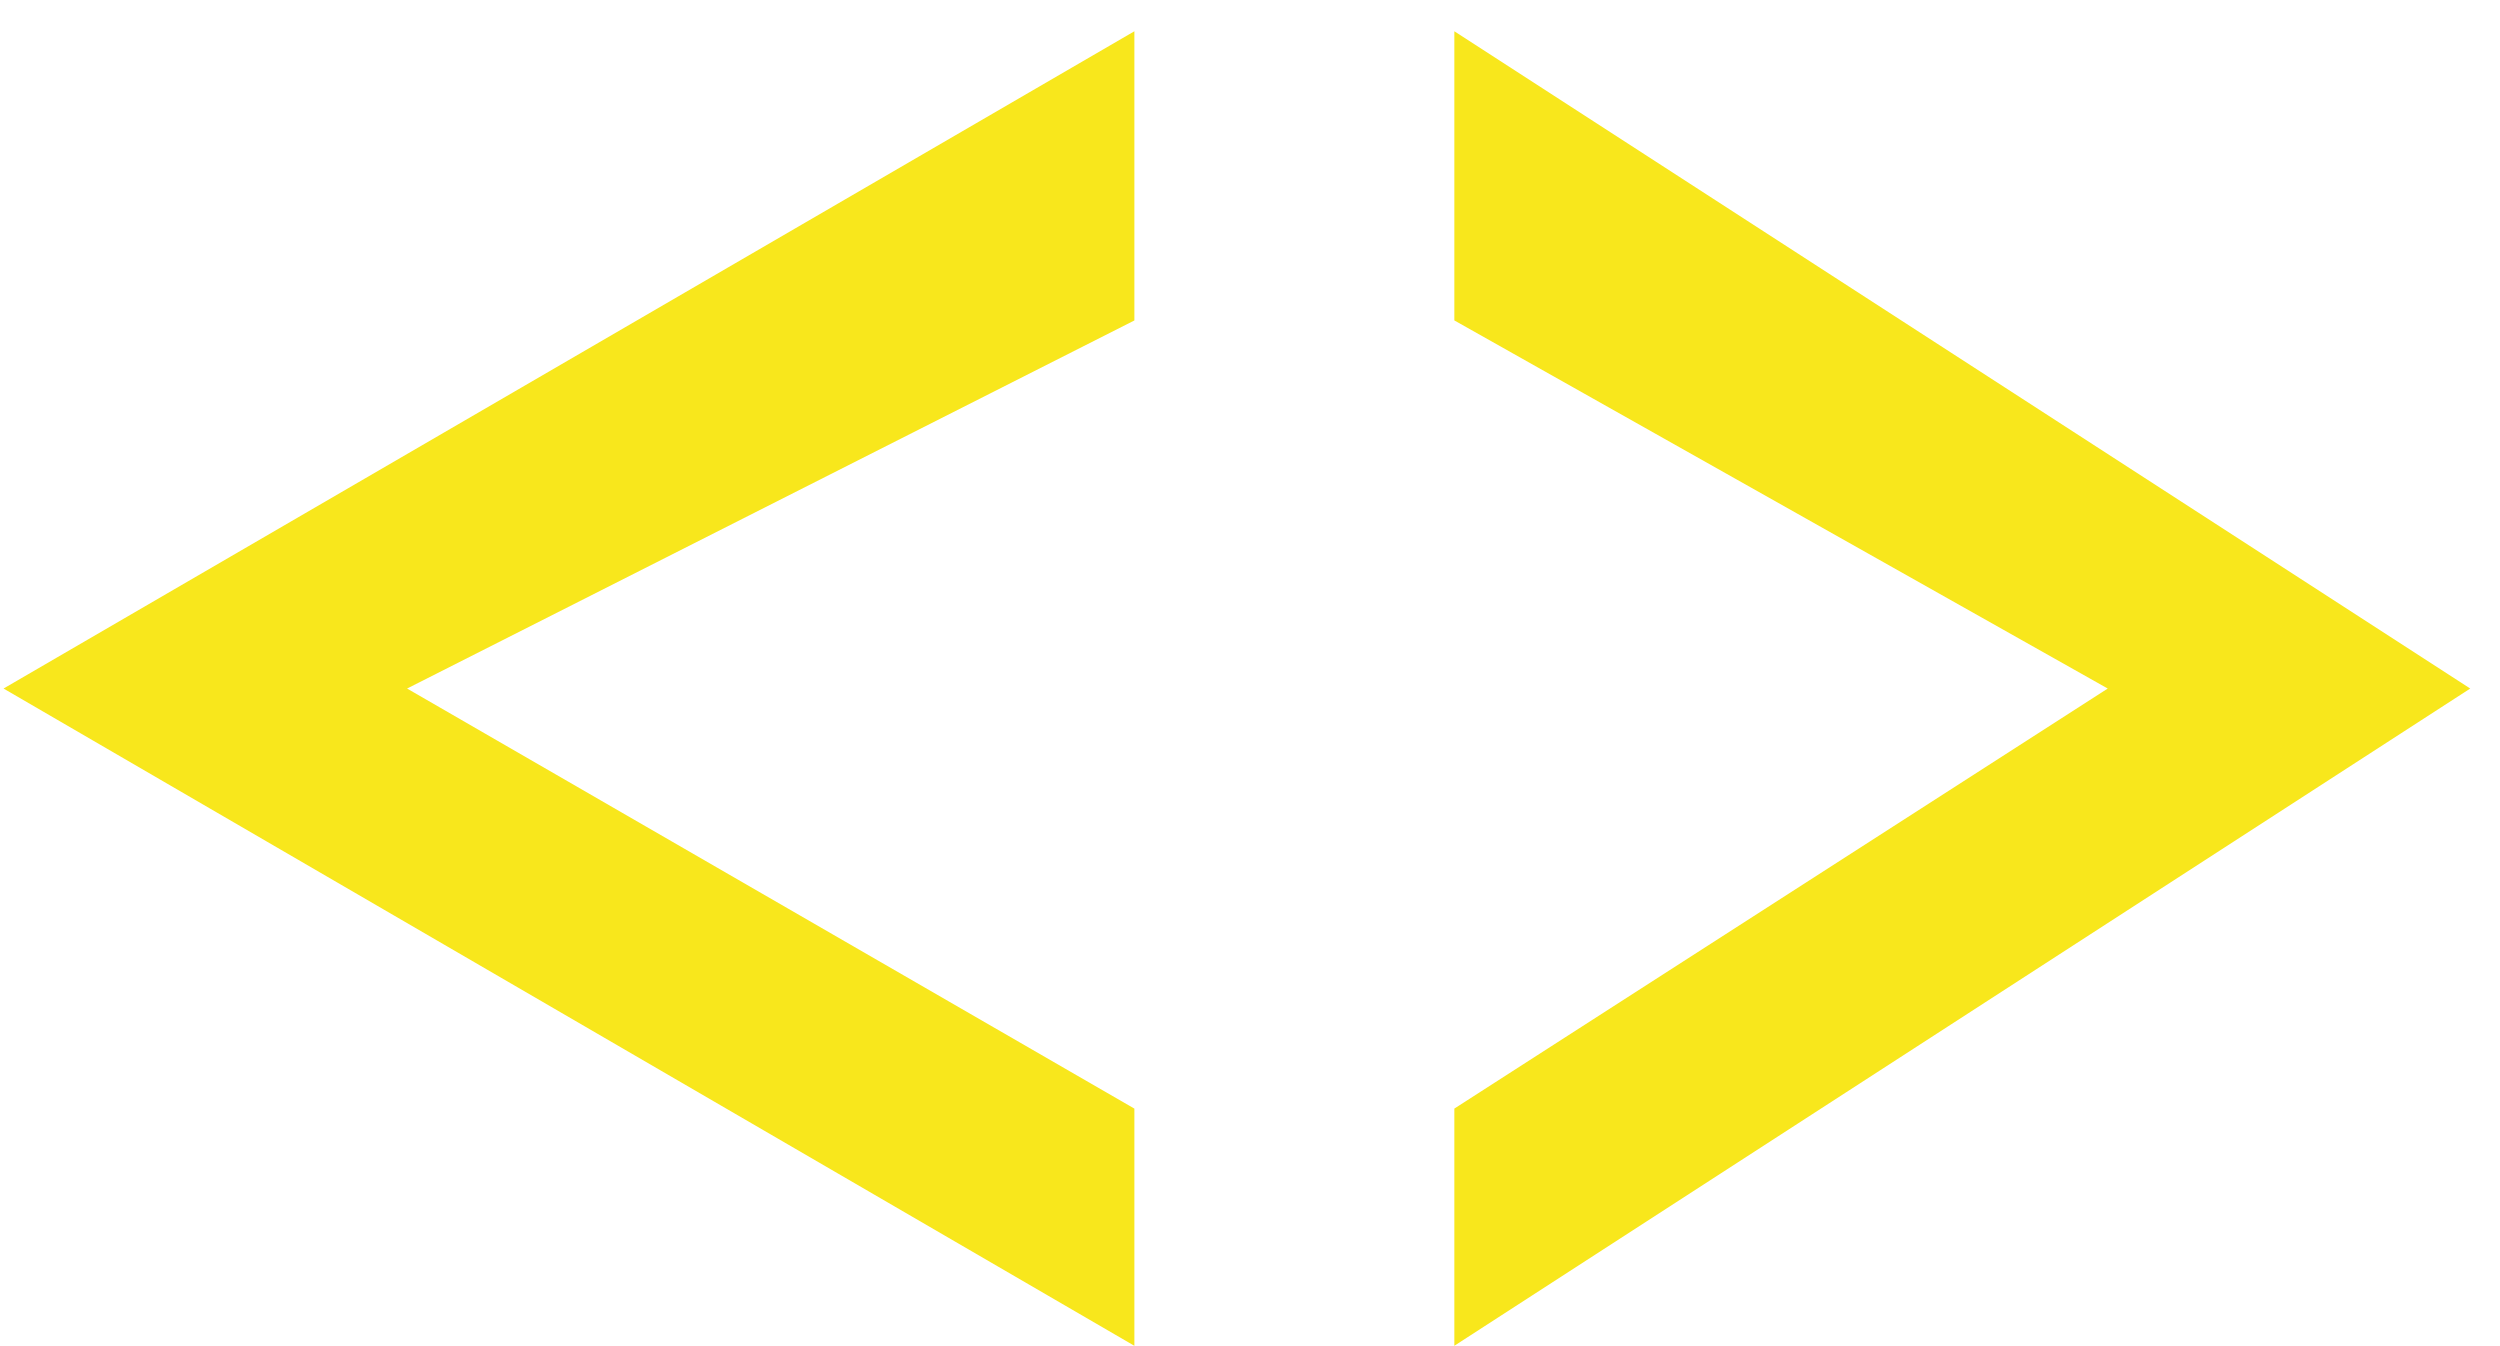 <?xml version="1.0" encoding="UTF-8"?>
<svg width="65px" height="35px" viewBox="0 0 65 35" version="1.1" xmlns="http://www.w3.org/2000/svg" xmlns:xlink="http://www.w3.org/1999/xlink">
    <!-- Generator: Sketch 51.1 (57501) - http://www.bohemiancoding.com/sketch -->
    <title>Icon:Code</title>
    <desc>Created with Sketch.</desc>
    <defs></defs>
    <g id="Page-1" stroke="none" stroke-width="1" fill="none" fill-rule="evenodd">
        <g id="Desktop" transform="translate(-703, -643)" fill="#F8E71C">
            <g id="Icon:Code" transform="translate(699, 634)">
                <polygon id="Triangle" transform="translate(18.793, 26.902) rotate(270) translate(-18.793, -26.902) " points="18.793 12.201 35.882 41.603 28.363 41.603 18.793 22.693 7.871 41.603 1.704 41.603"></polygon>
                <polygon id="Triangle" transform="translate(55.02, 26.902) scale(-1, 1) rotate(270) translate(-55.02, -26.902) " points="55.02 13.696 72.109 40.109 64.591 40.109 55.02 23.121 44.099 40.109 37.932 40.109"></polygon>
            </g>
        </g>
    </g>
</svg>